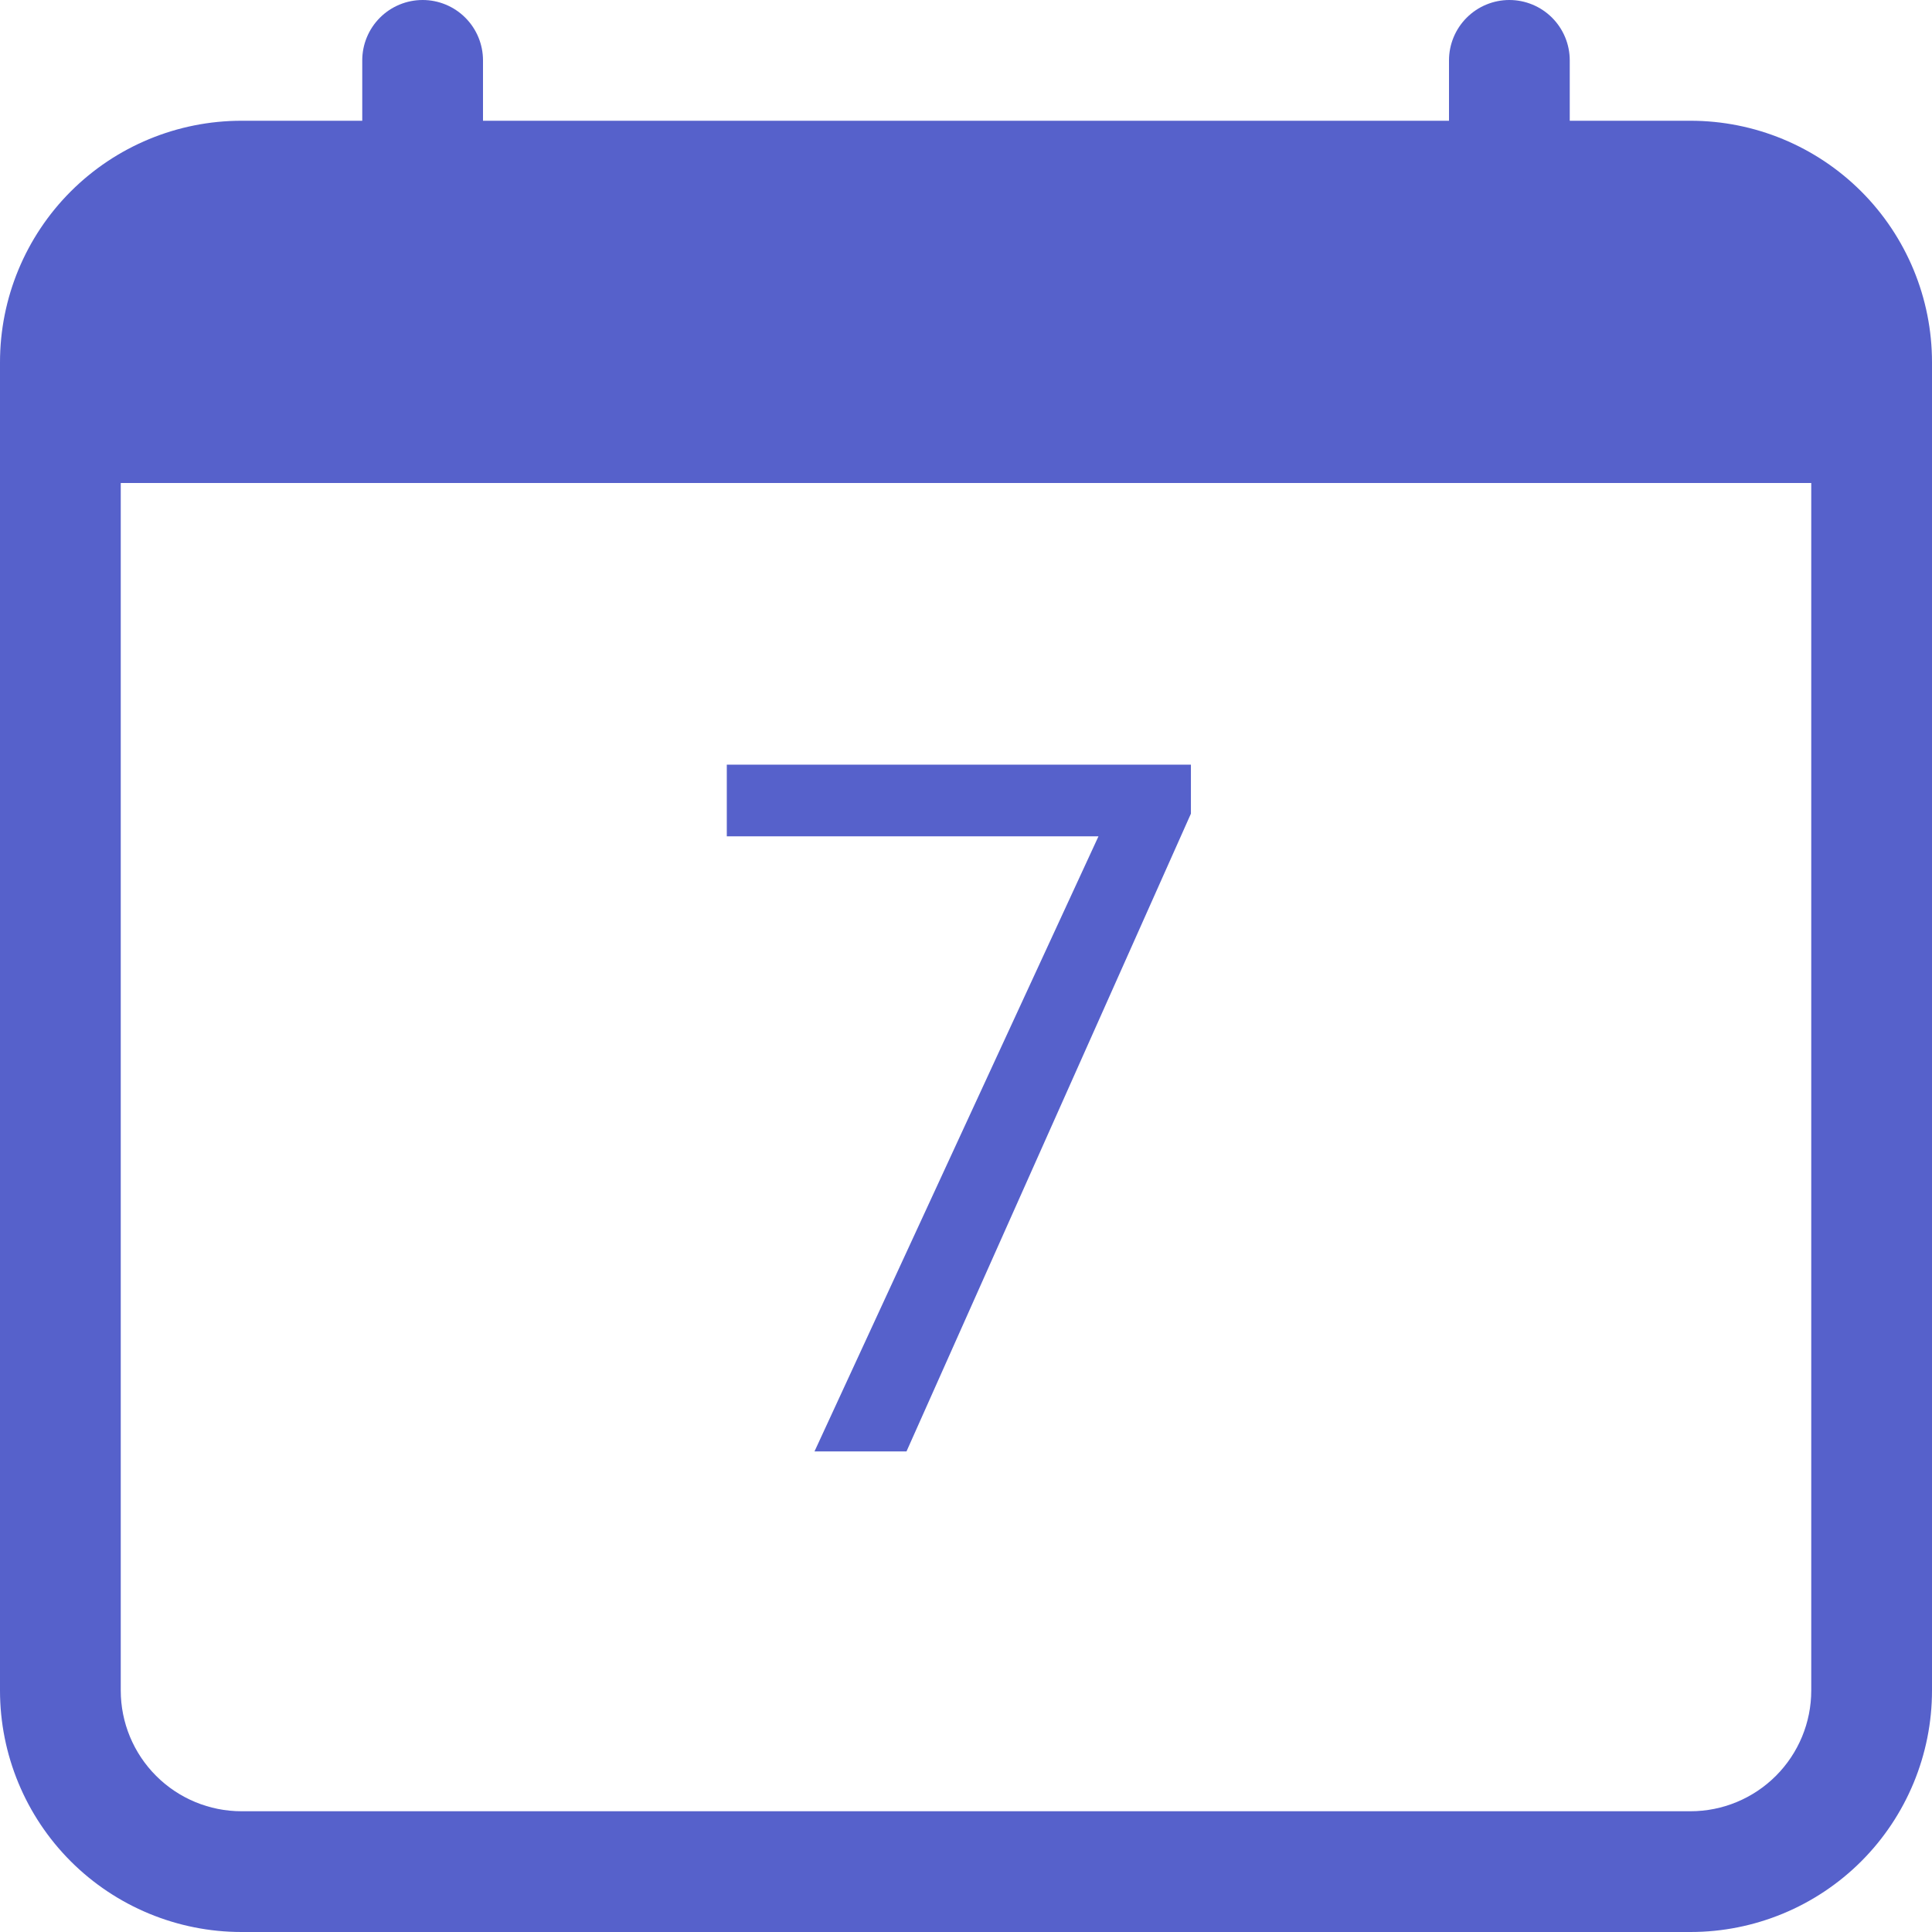 <svg width="58" height="58" viewBox="0 0 58 58" fill="none" xmlns="http://www.w3.org/2000/svg">
<path fill-rule="evenodd" clip-rule="evenodd" d="M3.625 14.5V50.75C3.625 51.711 4.007 52.633 4.687 53.313C5.367 53.993 6.289 54.375 7.25 54.375H50.75C51.711 54.375 52.633 53.993 53.313 53.313C53.993 52.633 54.375 51.711 54.375 50.75V14.5H3.625ZM7.25 3.625C5.327 3.625 3.483 4.389 2.123 5.748C0.764 7.108 0 8.952 0 10.875L0 50.75C0 52.673 0.764 54.517 2.123 55.877C3.483 57.236 5.327 58 7.25 58H50.75C52.673 58 54.517 57.236 55.877 55.877C57.236 54.517 58 52.673 58 50.75V10.875C58 8.952 57.236 7.108 55.877 5.748C54.517 4.389 52.673 3.625 50.75 3.625H7.25Z" fill="#5661CB"/>
<path fill-rule="evenodd" clip-rule="evenodd" d="M12.688 0C13.168 0 13.629 0.191 13.969 0.531C14.309 0.871 14.5 1.332 14.5 1.812V3.625C14.5 4.106 14.309 4.567 13.969 4.907C13.629 5.247 13.168 5.438 12.688 5.438C12.207 5.438 11.746 5.247 11.406 4.907C11.066 4.567 10.875 4.106 10.875 3.625V1.812C10.875 1.332 11.066 0.871 11.406 0.531C11.746 0.191 12.207 0 12.688 0V0ZM45.312 0C45.793 0 46.254 0.191 46.594 0.531C46.934 0.871 47.125 1.332 47.125 1.812V3.625C47.125 4.106 46.934 4.567 46.594 4.907C46.254 5.247 45.793 5.438 45.312 5.438C44.832 5.438 44.371 5.247 44.031 4.907C43.691 4.567 43.5 4.106 43.5 3.625V1.812C43.5 1.332 43.691 0.871 44.031 0.531C44.371 0.191 44.832 0 45.312 0V0Z" fill="#5661CB"/>
<path d="M35.752 22.955V24.427L27.214 43.572H24.452L32.977 25.107H21.819V22.955H35.752Z" fill="#5661CB"/>
</svg>
